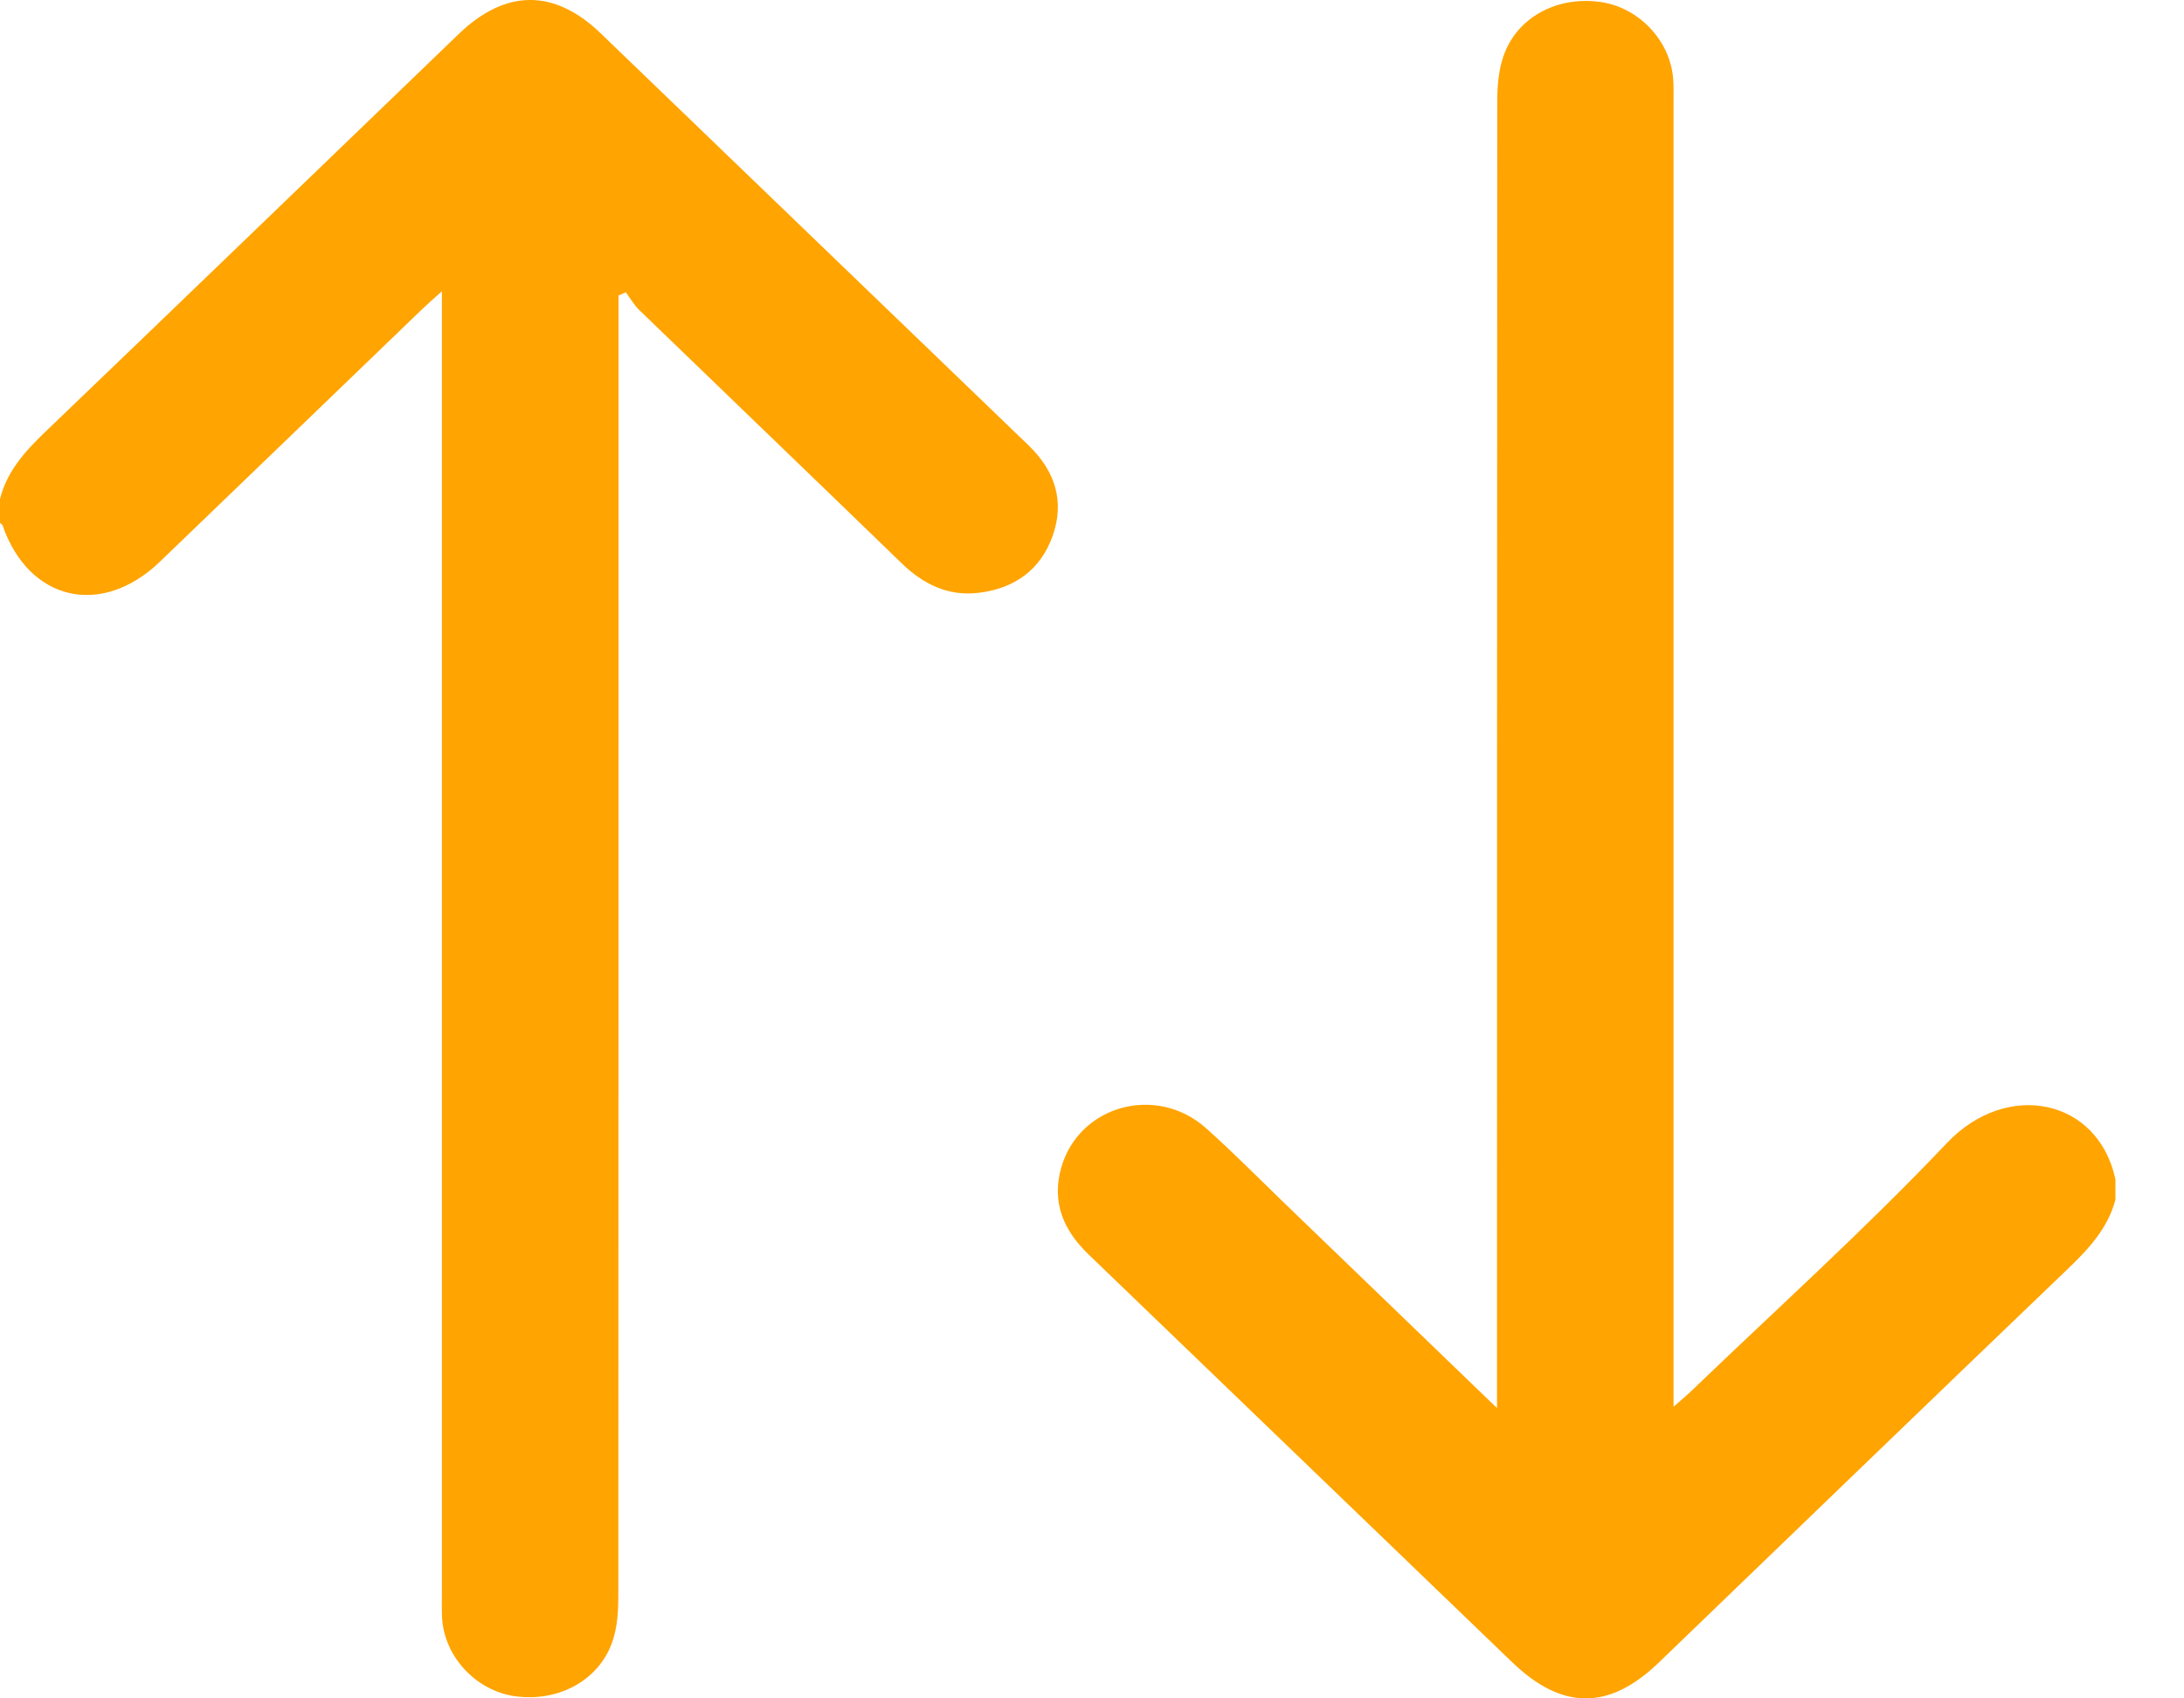 <svg width="18" height="14" viewBox="0 0 18 14" fill="none" xmlns="http://www.w3.org/2000/svg">
<path d="M-9.54157e-05 4.114C0.056 3.887 0.205 3.721 0.372 3.561C1.51 2.47 2.644 1.375 3.78 0.281C4.167 -0.092 4.568 -0.094 4.952 0.276C6.128 1.408 7.303 2.541 8.478 3.672C8.698 3.885 8.777 4.136 8.674 4.422C8.576 4.694 8.365 4.85 8.07 4.886C7.815 4.918 7.61 4.816 7.431 4.643C6.711 3.945 5.988 3.251 5.267 2.554C5.224 2.512 5.194 2.458 5.158 2.409L5.098 2.436V2.62C5.098 6.134 5.098 9.647 5.096 13.162C5.096 13.28 5.088 13.405 5.052 13.517C4.949 13.843 4.612 14.031 4.251 13.983C3.93 13.941 3.667 13.665 3.644 13.345C3.64 13.28 3.642 13.214 3.642 13.148C3.642 9.64 3.642 6.131 3.642 2.622C3.642 2.559 3.642 2.496 3.642 2.401C3.571 2.465 3.526 2.504 3.484 2.544C2.761 3.24 2.04 3.936 1.317 4.631C0.836 5.093 0.238 4.954 0.022 4.333C0.019 4.323 0.007 4.317 -0.001 4.309C-0.001 4.244 -0.001 4.178 -0.001 4.113L-9.54157e-05 4.114Z" fill="#FFA400"/>
<path d="M17.436 9.885C17.375 10.122 17.216 10.293 17.041 10.461C15.915 11.54 14.793 12.624 13.67 13.706C13.26 14.1 12.874 14.098 12.462 13.701C11.298 12.581 10.135 11.46 8.971 10.34C8.762 10.139 8.667 9.907 8.746 9.627C8.891 9.112 9.53 8.935 9.939 9.299C10.16 9.496 10.367 9.706 10.579 9.911C11.152 10.463 11.725 11.016 12.338 11.607V11.381C12.338 7.867 12.338 4.354 12.34 0.84C12.34 0.716 12.35 0.586 12.389 0.469C12.496 0.148 12.823 -0.031 13.181 0.015C13.502 0.056 13.765 0.33 13.79 0.651C13.795 0.716 13.793 0.782 13.793 0.848C13.793 4.356 13.793 7.864 13.793 11.373V11.596C13.861 11.536 13.906 11.499 13.948 11.458C14.65 10.783 15.377 10.128 16.046 9.422C16.541 8.9 17.293 9.055 17.435 9.722V9.886L17.436 9.885Z" fill="#FFA400"/>
</svg>
